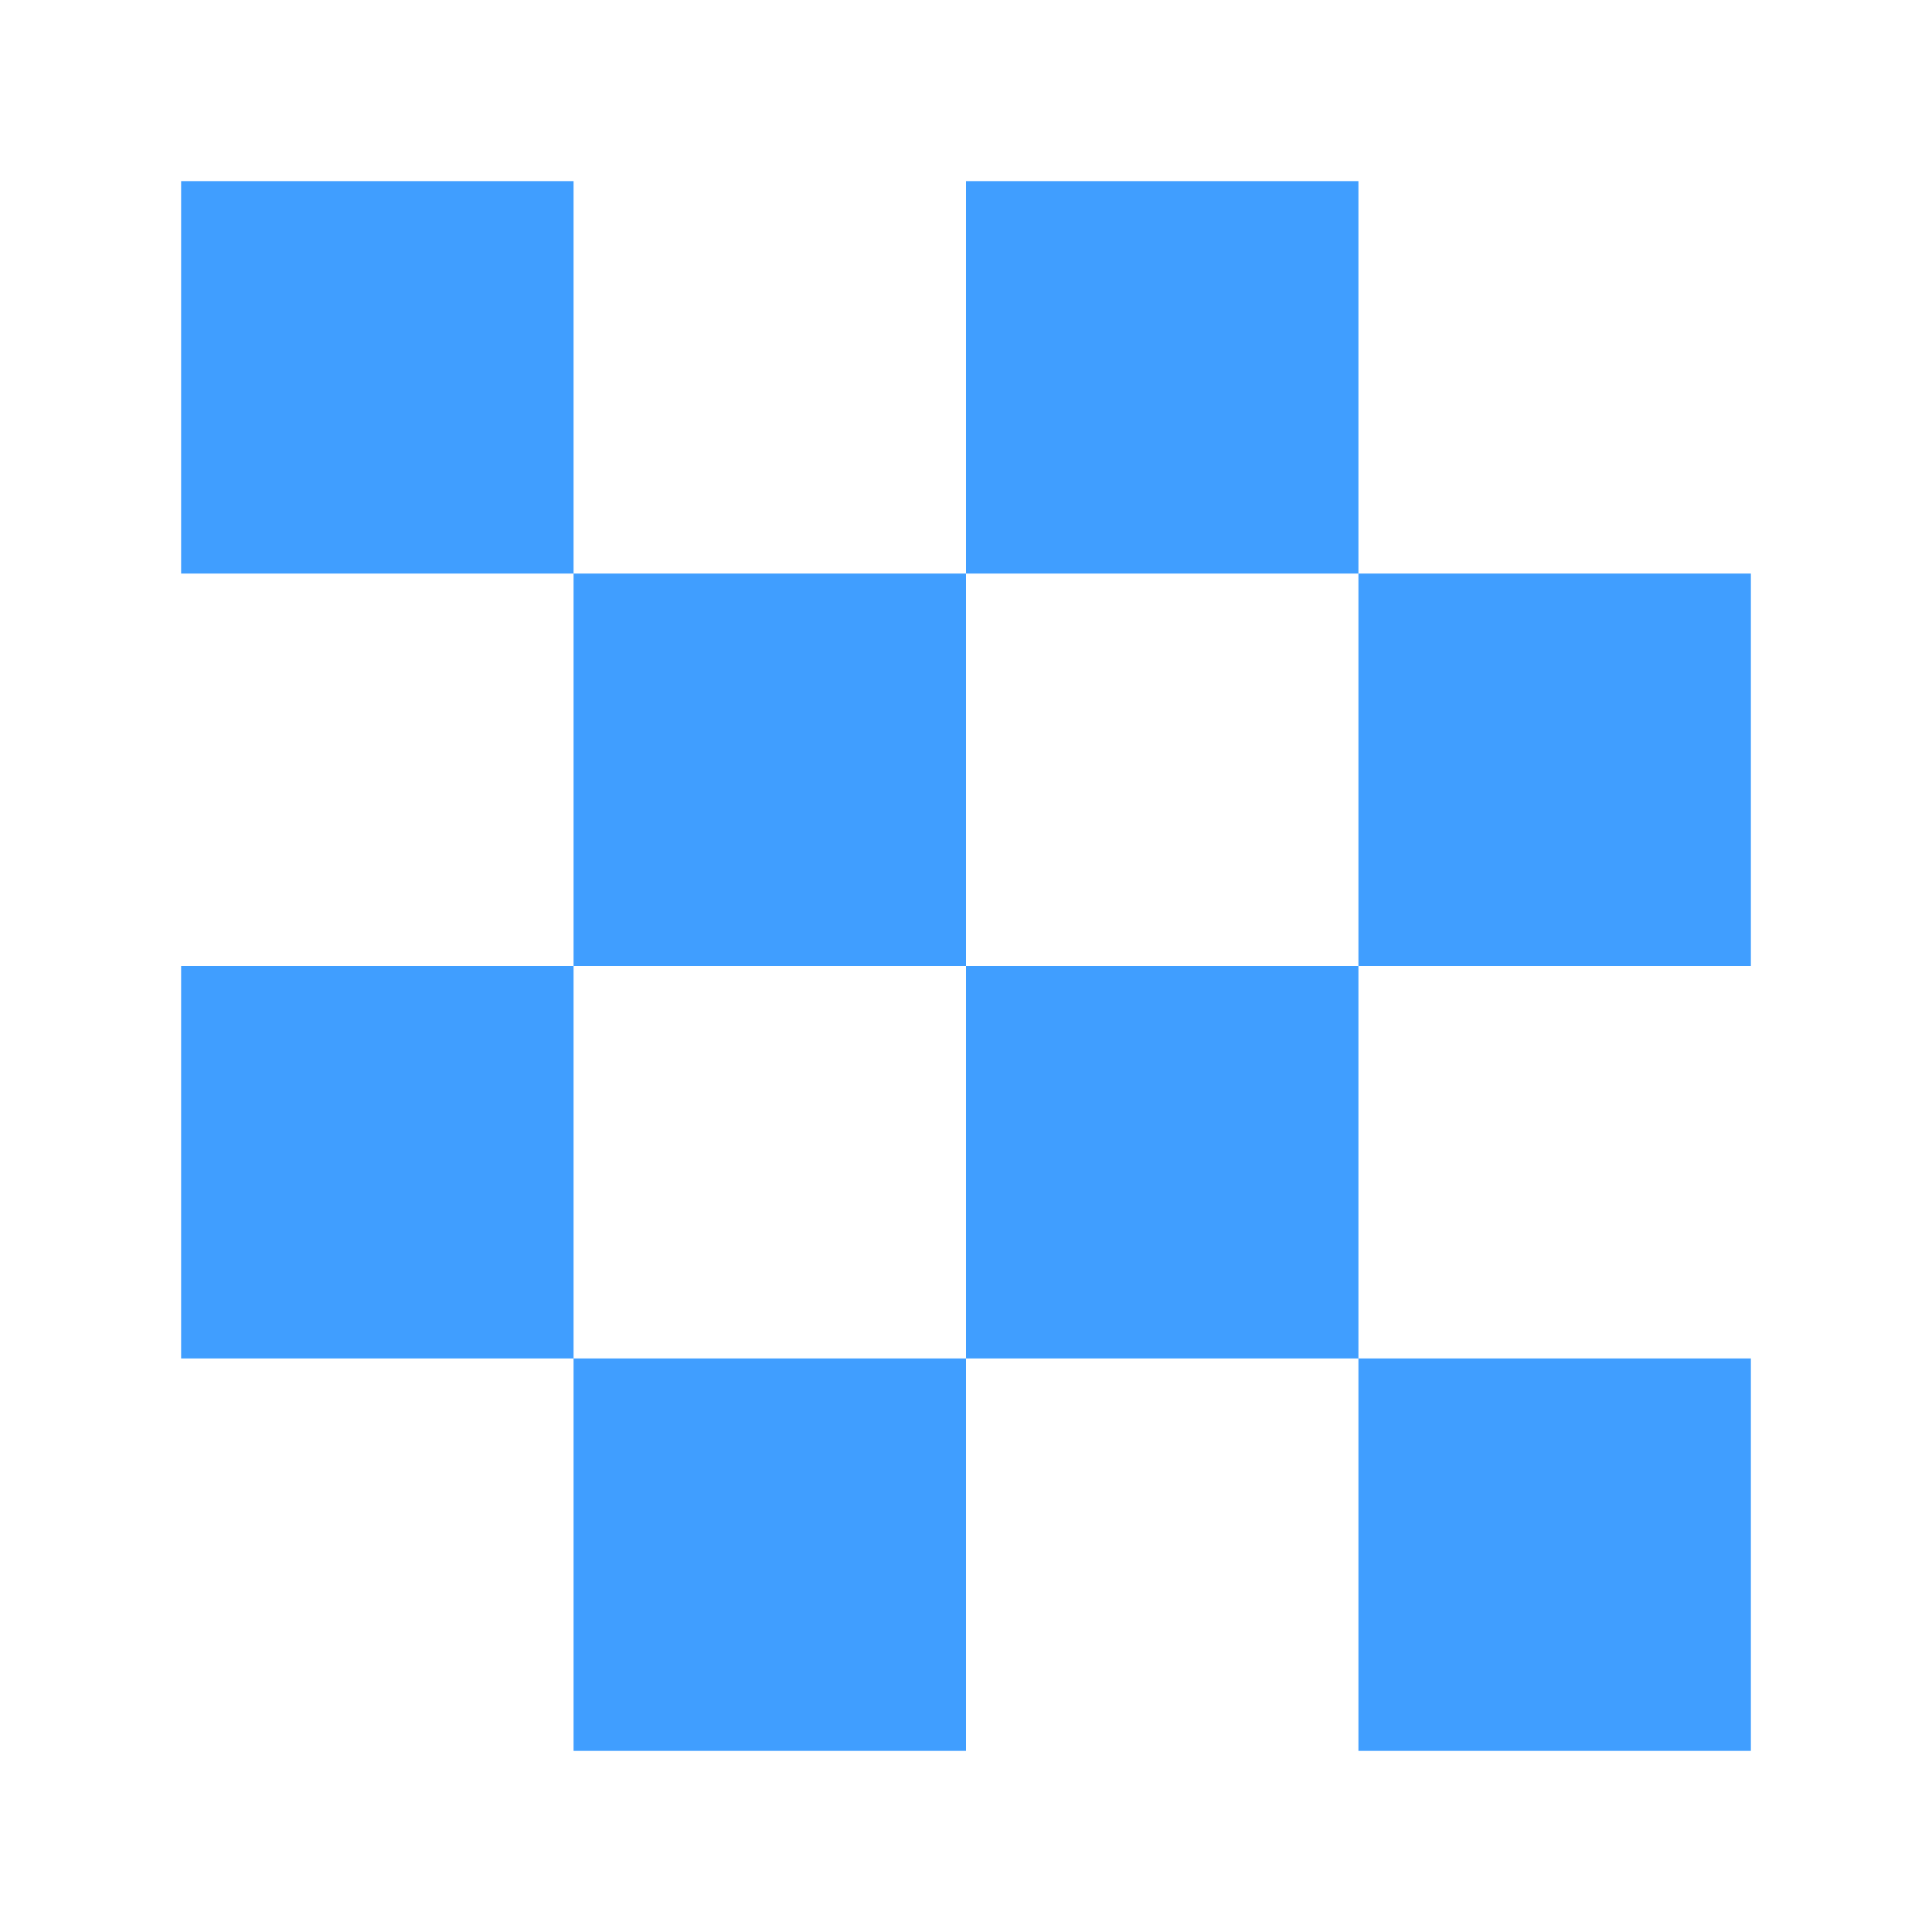 <?xml version="1.0" standalone="no"?><!DOCTYPE svg PUBLIC "-//W3C//DTD SVG 1.1//EN" "http://www.w3.org/Graphics/SVG/1.1/DTD/svg11.dtd"><svg class="icon" width="200px" height="200.00px" viewBox="0 0 1024 1024" version="1.1" xmlns="http://www.w3.org/2000/svg"><path fill="#409EFF" d="M96 512v208h208V512H96z m208 416H512v-208H304v208z m624 0v-208h-208v208h208zM96 96v208h208V96H96zM512 512v208h208V512H512z m0-208H304V512H512V304z m208-208H512v208h208V96zM928 512V304h-208V512h208z"  /></svg>